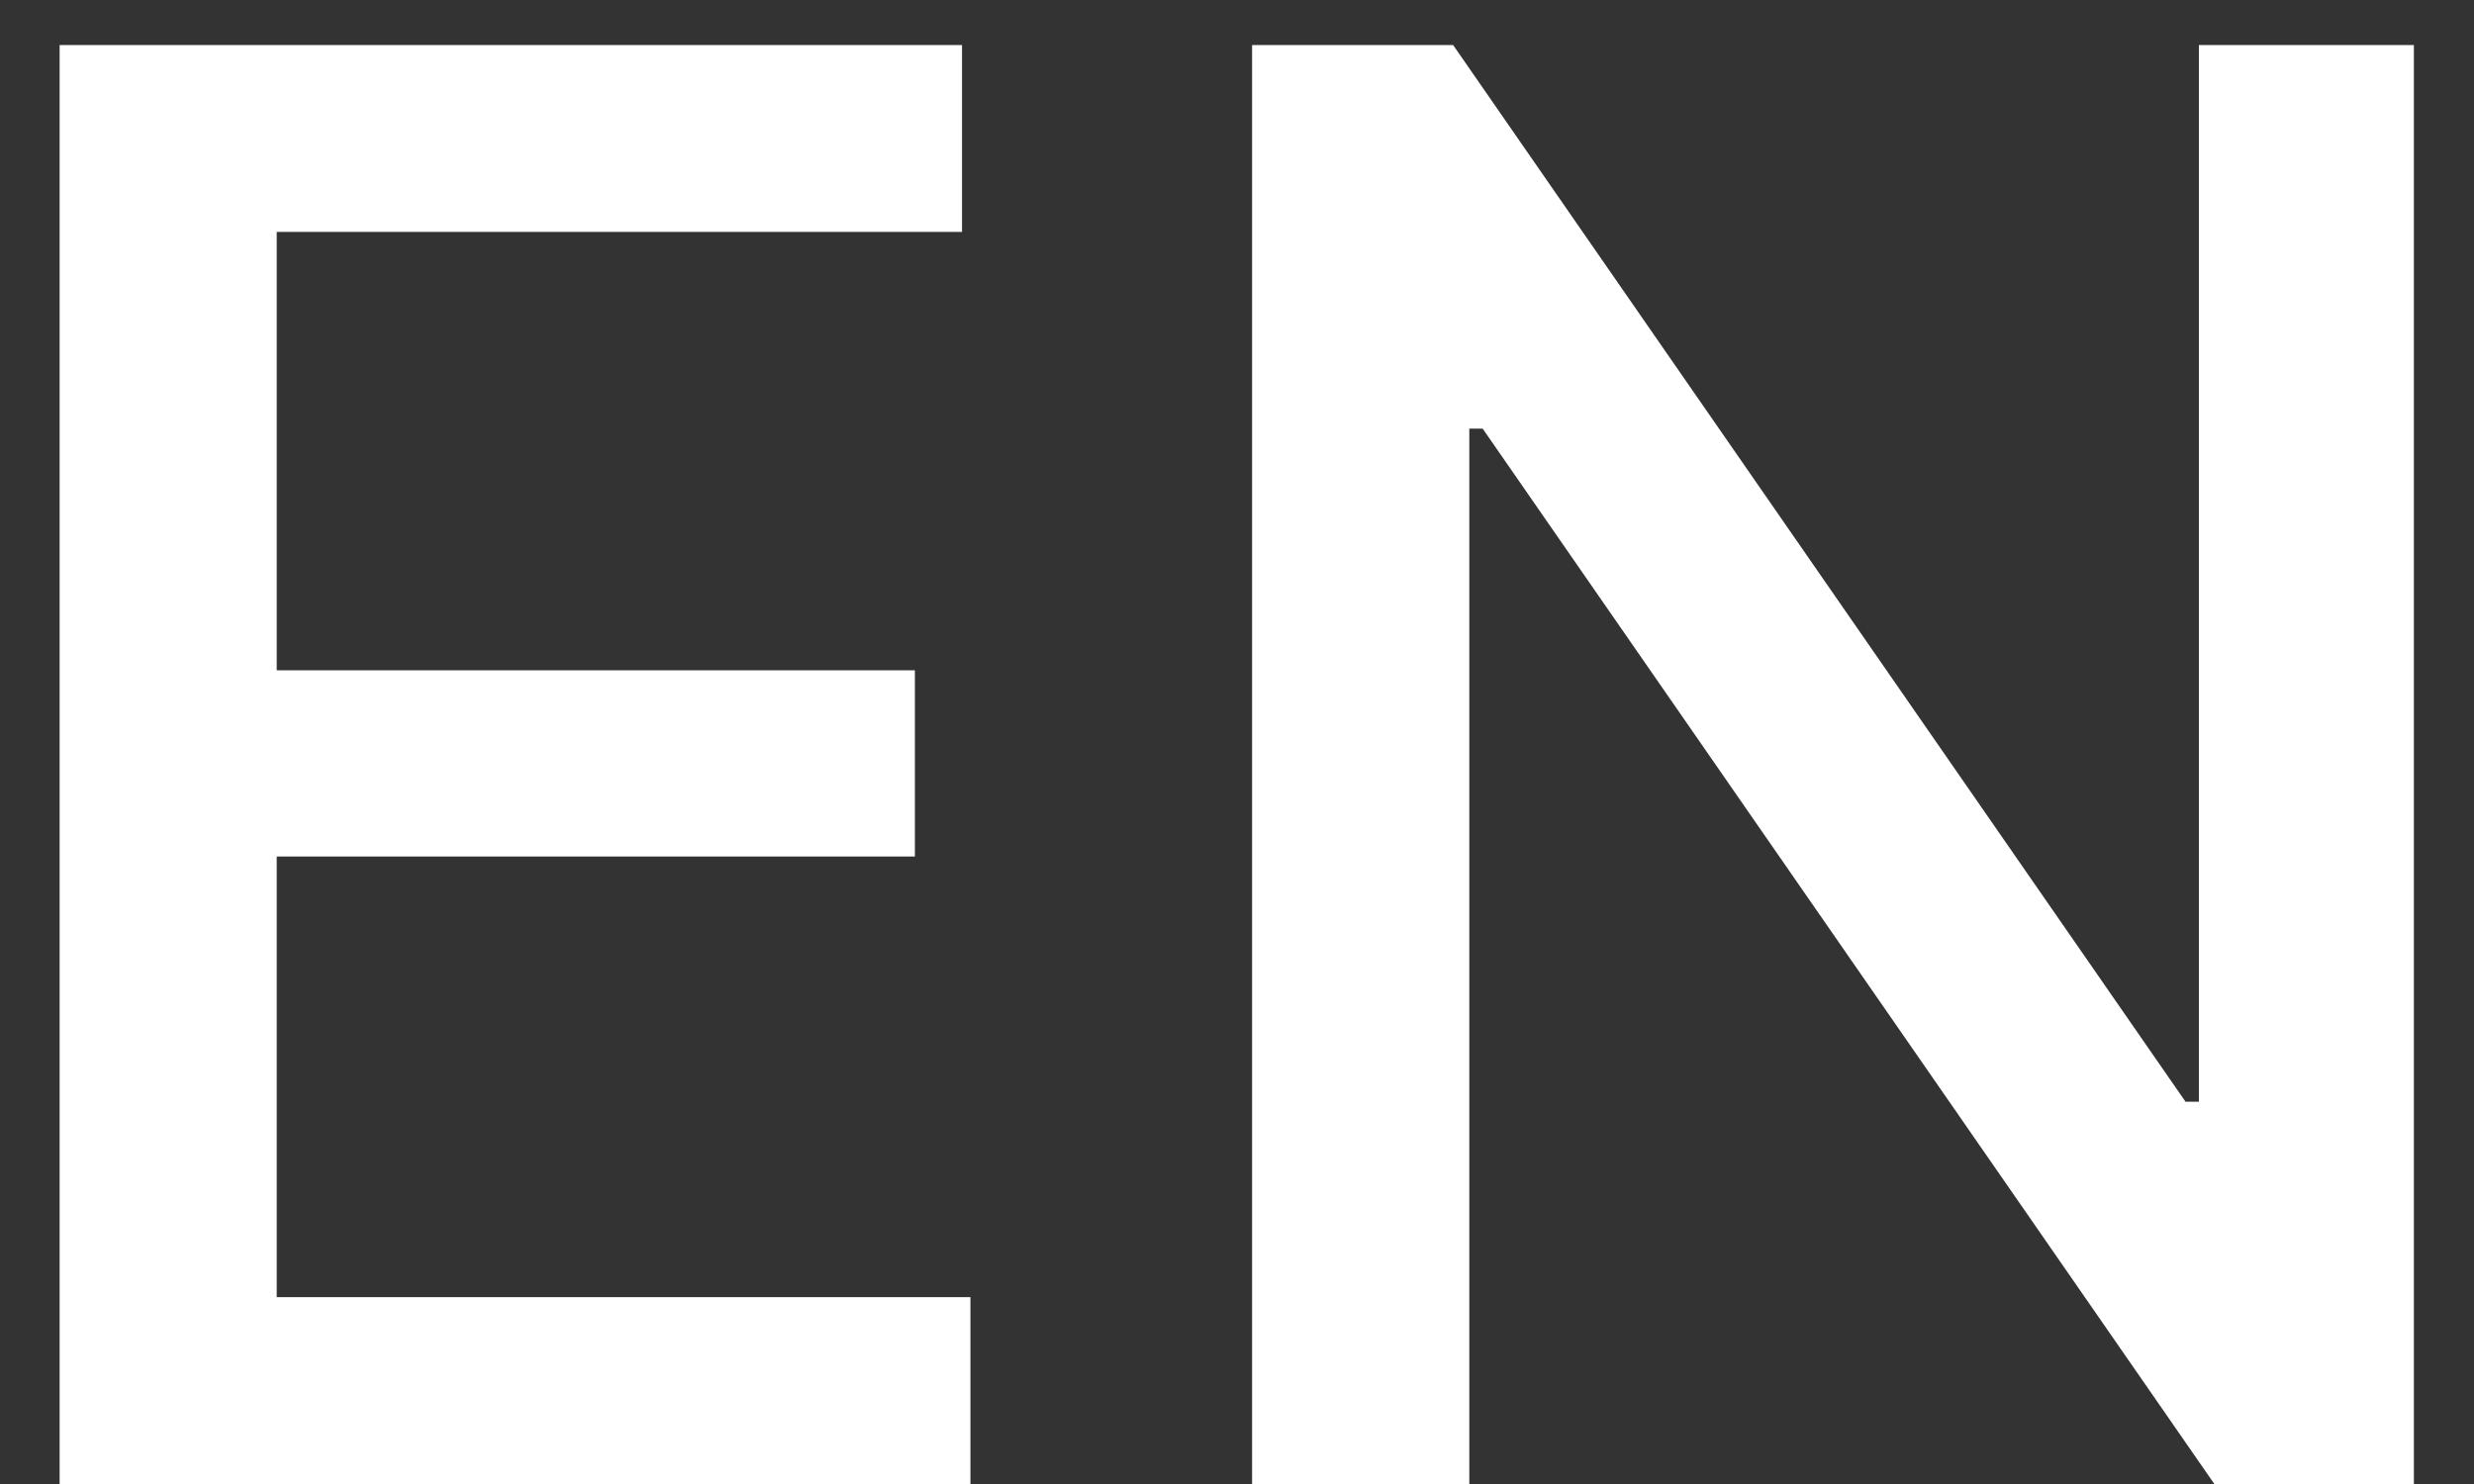<svg width="20" height="12" viewBox="0 0 20 12" fill="none" xmlns="http://www.w3.org/2000/svg">
<rect x="0" y="0" width="20" height="12" fill="#333333" stroke="none"/>
<path d="M0.482 12V0.364H7.777V1.875H2.237V5.42H7.396V6.926H2.237V10.489H7.845V12H0.482ZM19.514 0.364V12H17.901L11.986 3.466H11.878V12H10.122V0.364H11.747L17.668 8.909H17.776V0.364H19.514Z" fill="white"/>
</svg>
